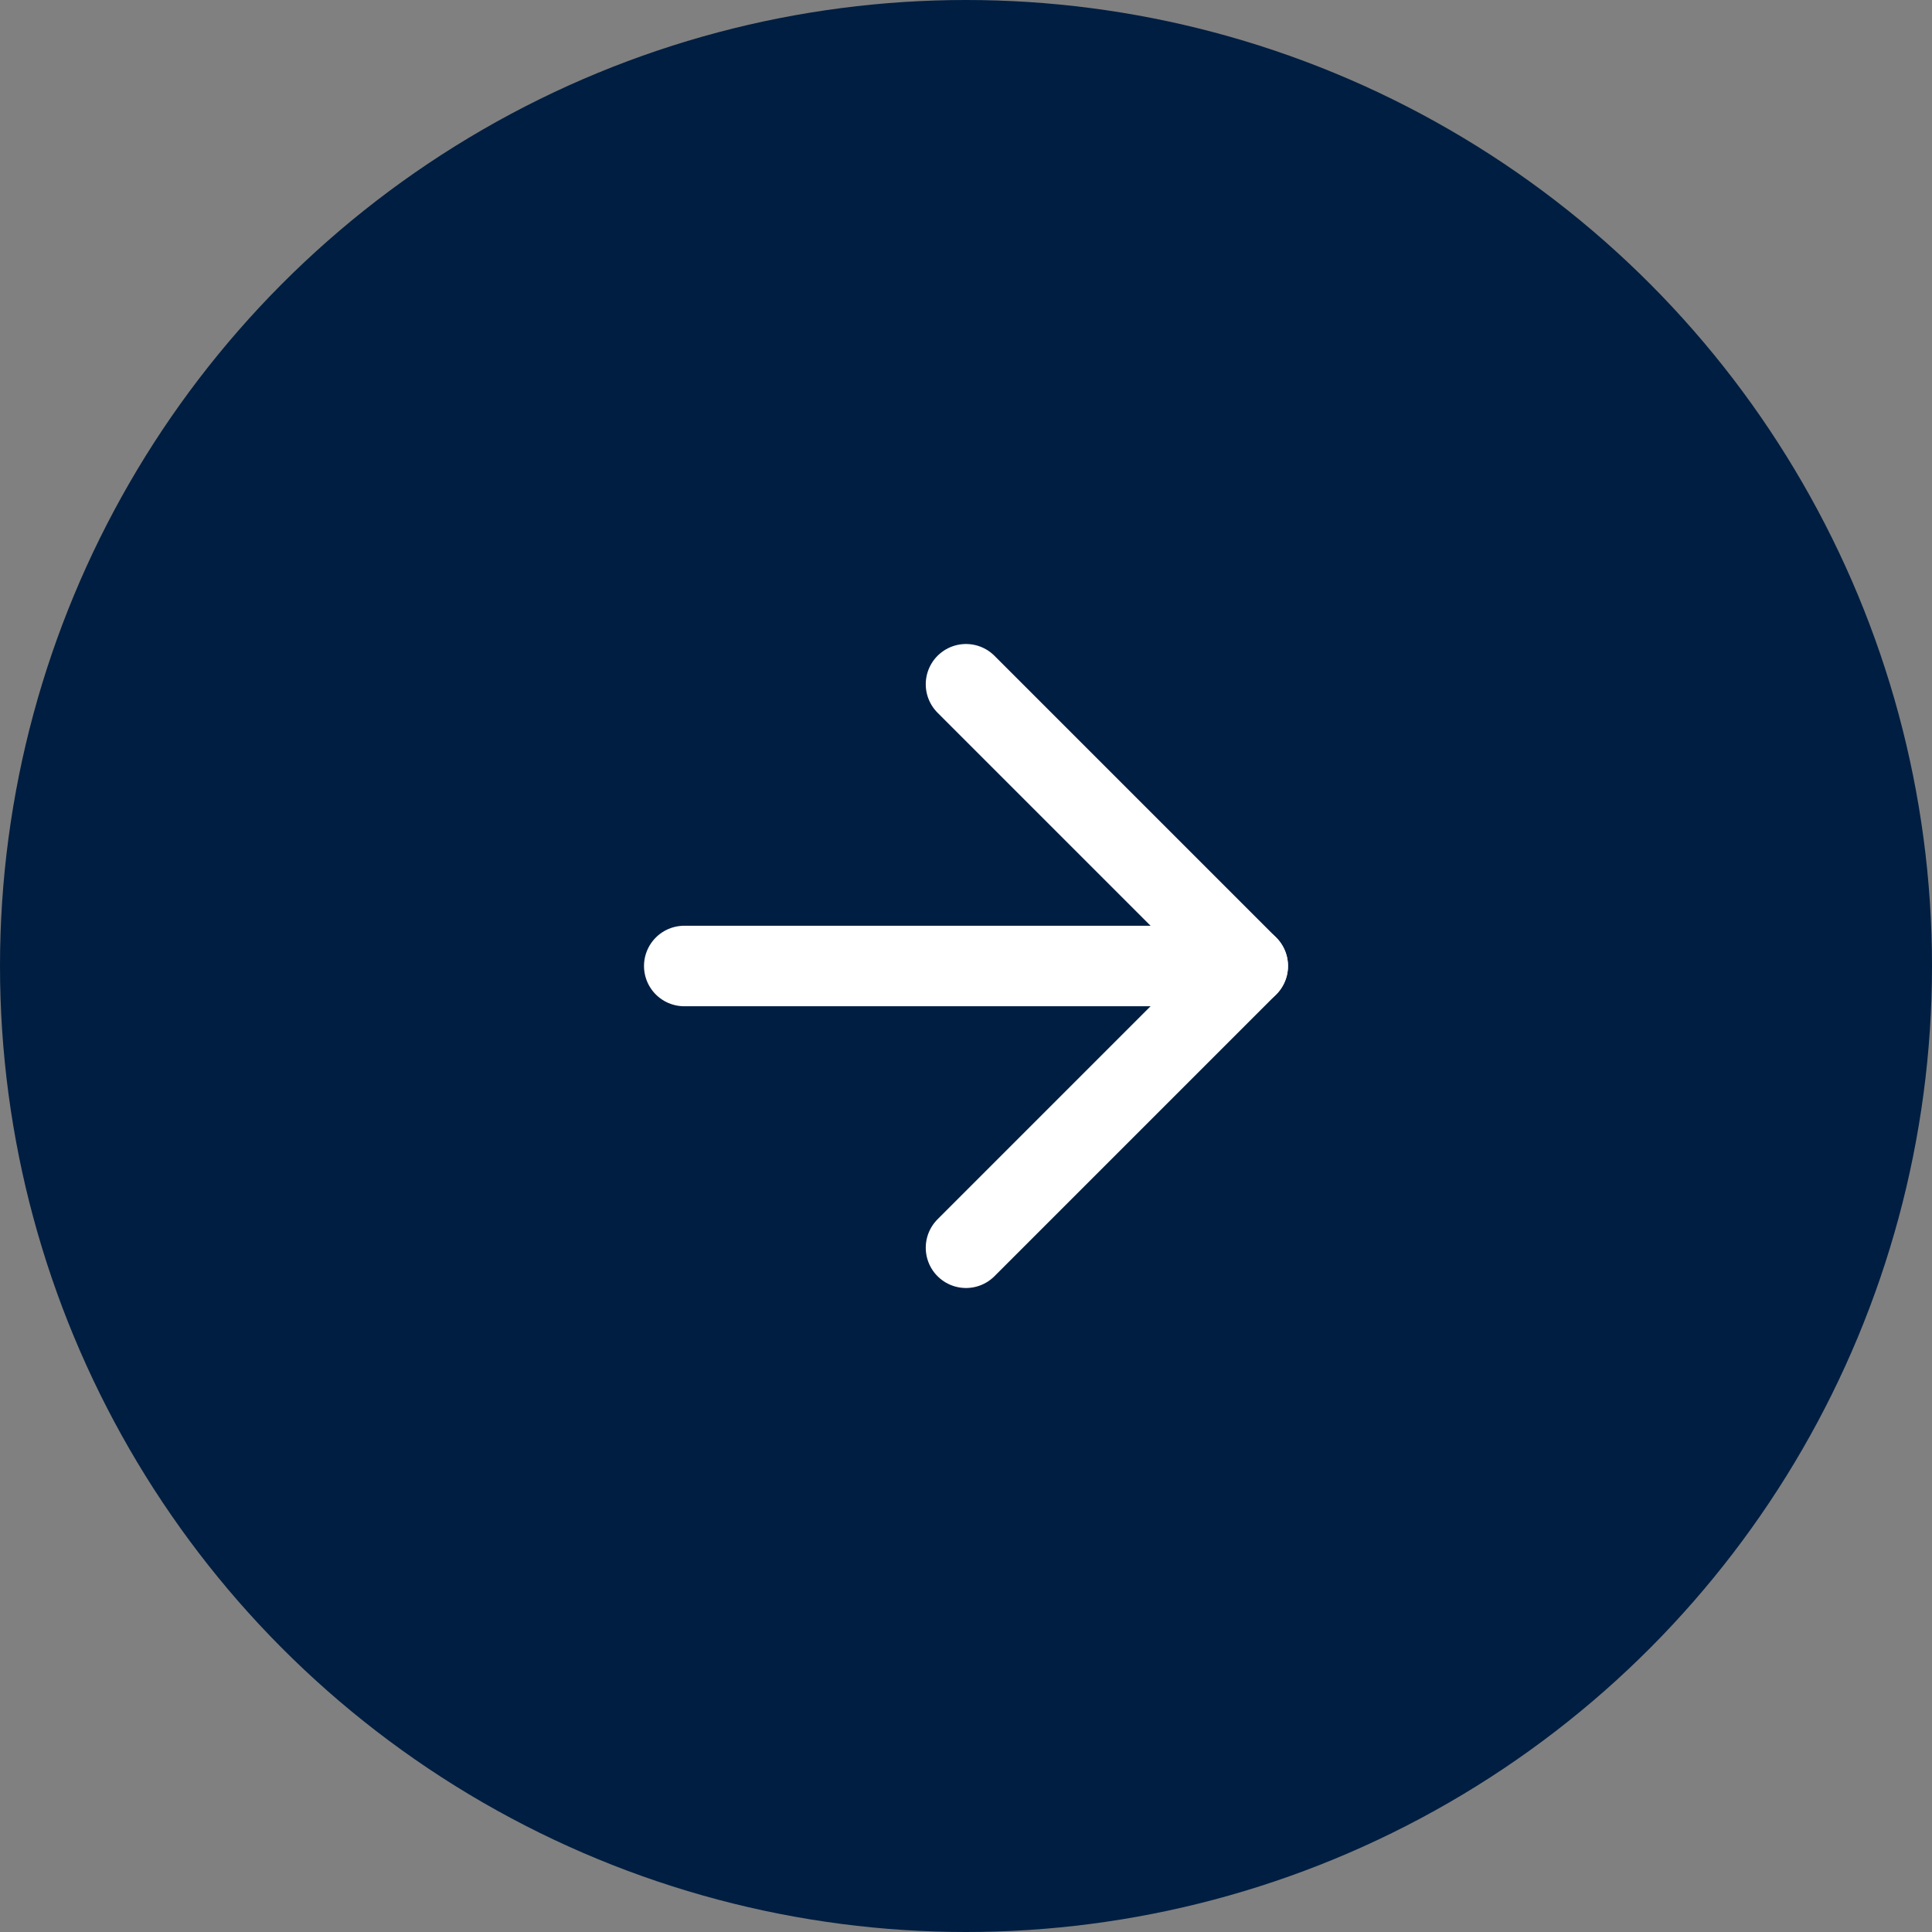 <svg width="48" height="48" viewBox="0 0 48 48" fill="none" xmlns="http://www.w3.org/2000/svg">
<rect x="0" y="0" width="48" height="48" fill="#808080" stroke="none"/>
<circle cx="24" cy="24" r="24" fill="#001E41"/>
<path d="M17 24H31" stroke="white" stroke-width="2" stroke-linecap="round" stroke-linejoin="round"/>
<path d="M24 17L31 24L24 31" stroke="white" stroke-width="2" stroke-linecap="round" stroke-linejoin="round"/>
</svg>
